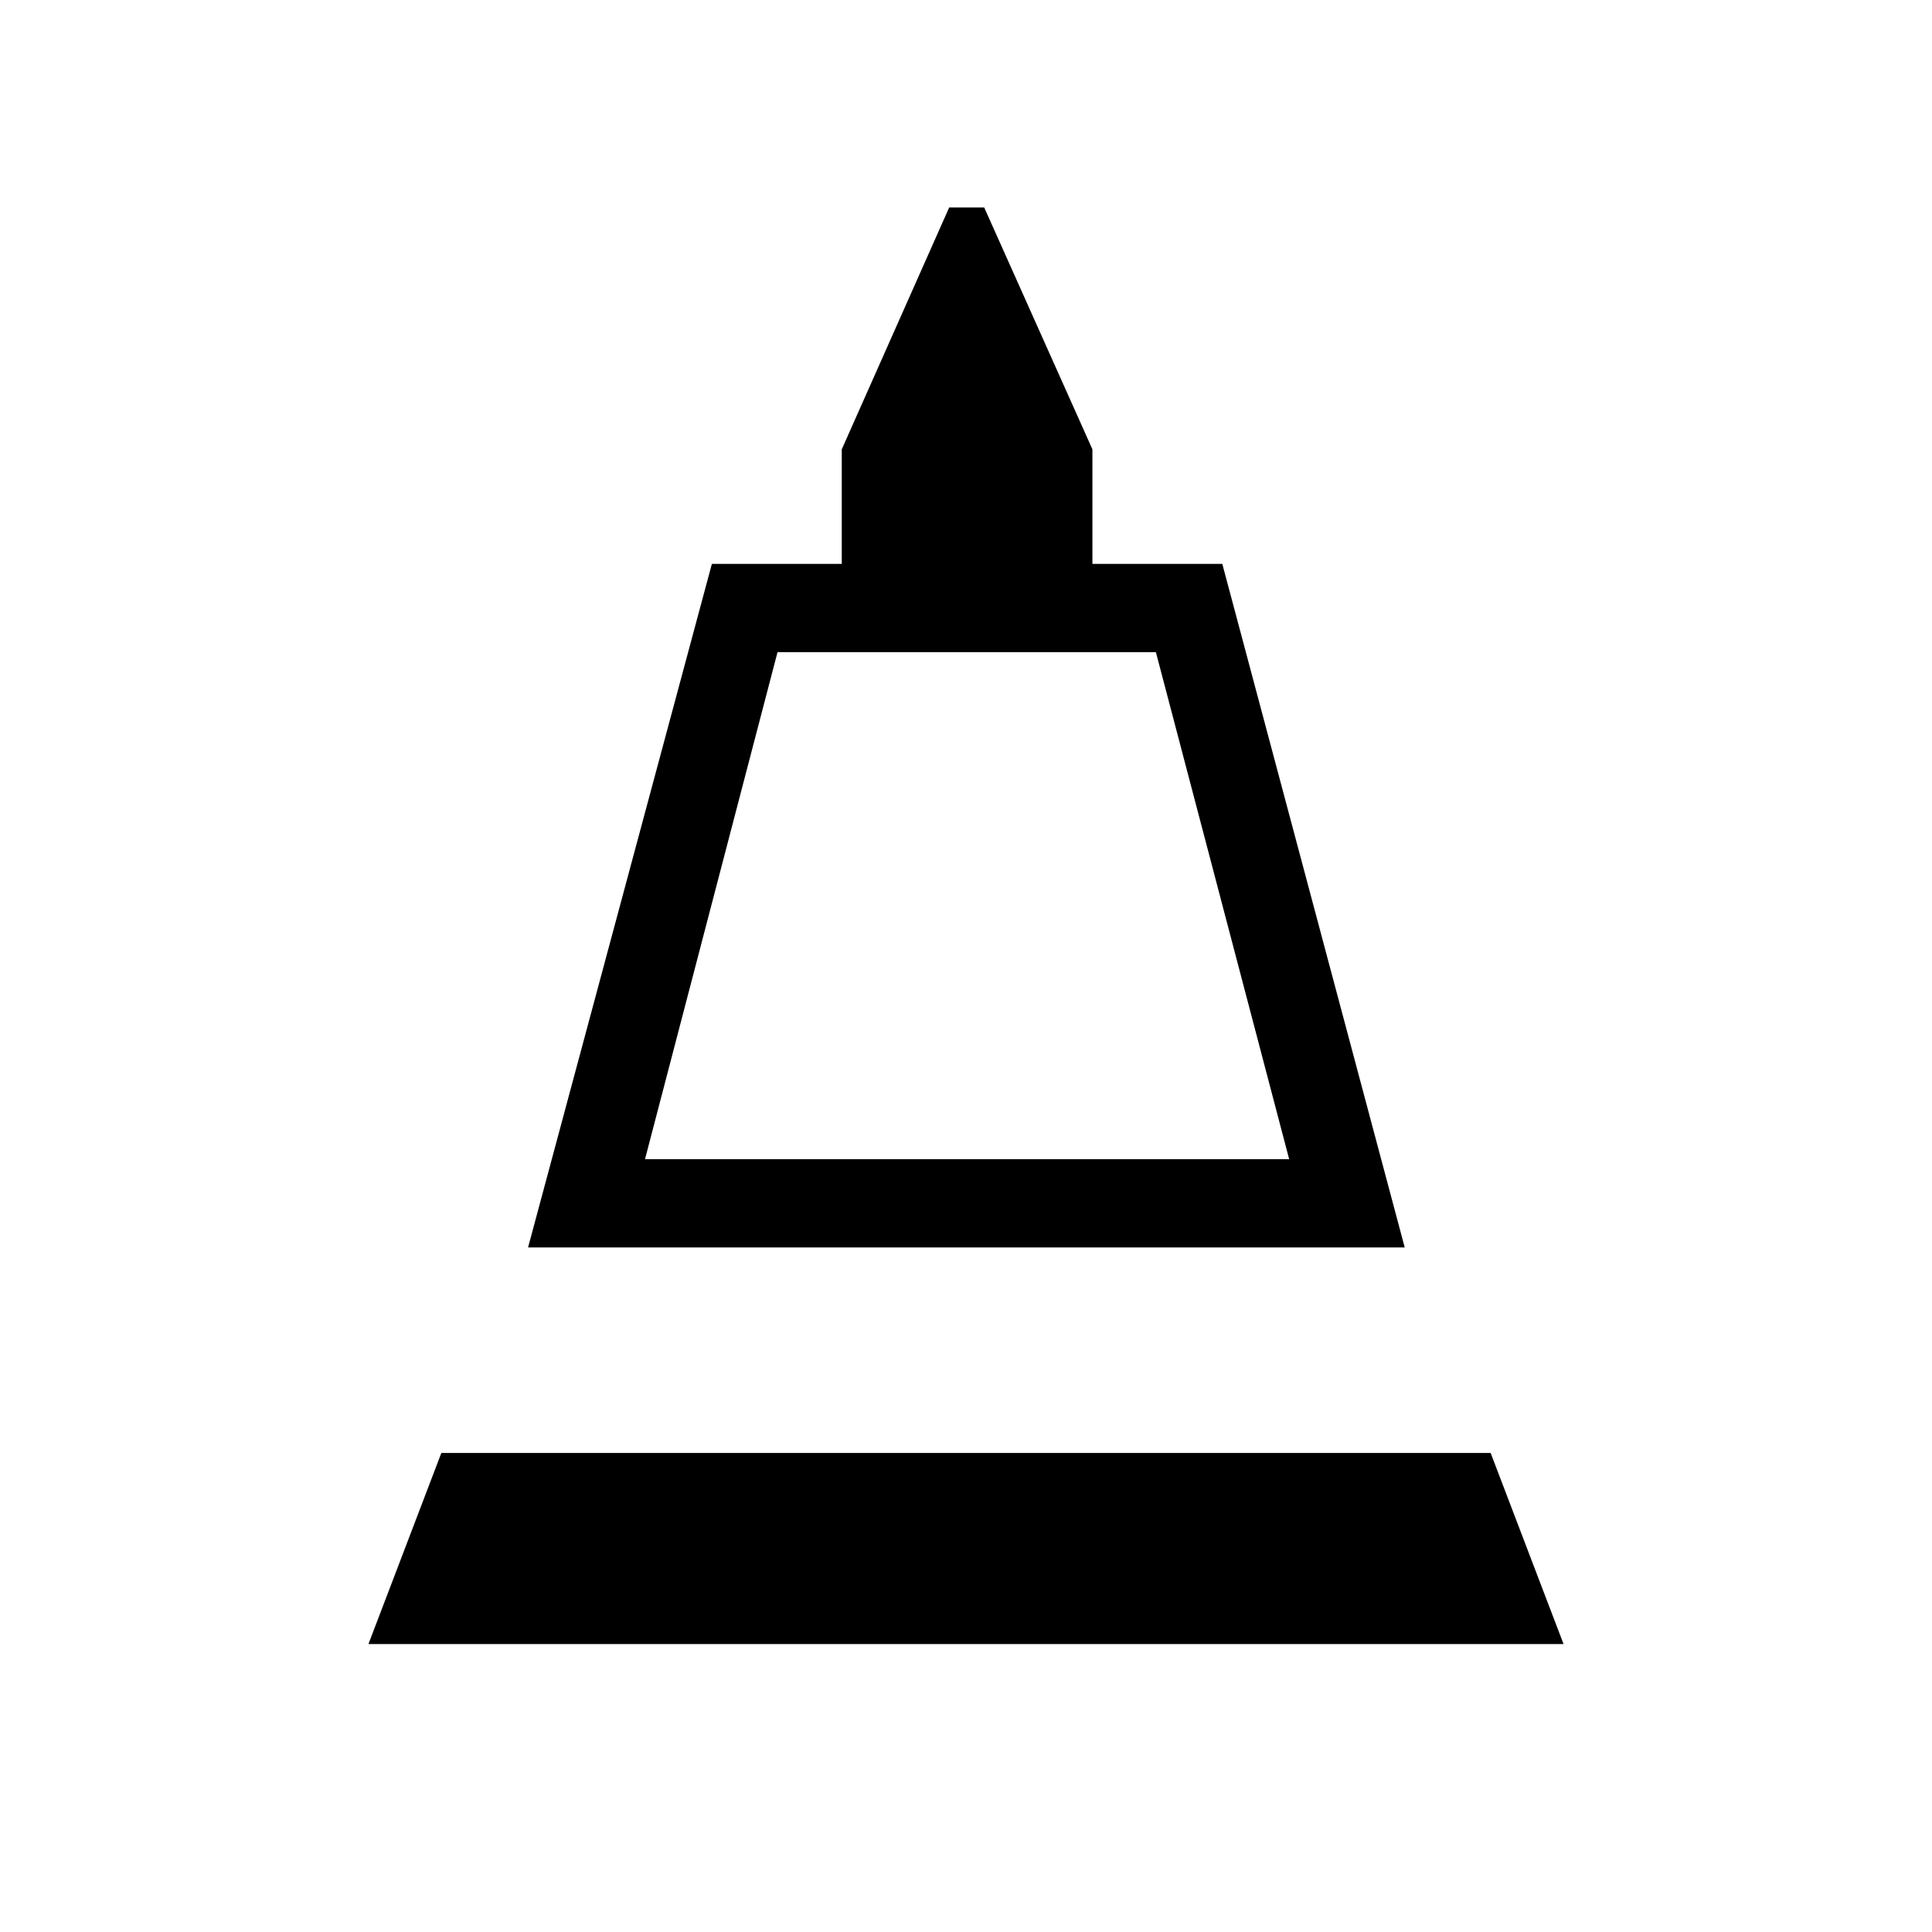 <svg xmlns="http://www.w3.org/2000/svg" height="48" viewBox="0 -960 960 960" width="48"><path d="m262.39-340.15 91.34-339.66h64.54v-56.92l53.38-120.19h17.39l53.77 120.19v56.92h64.54L698-340.15H262.39ZM320.5-384h320.08l-66.23-251.96h-188L320.5-384ZM183.08-143.08l36.23-94.96h521.38l36.23 94.96H183.08ZM320.5-384h320.08H320.5Z"/></svg>